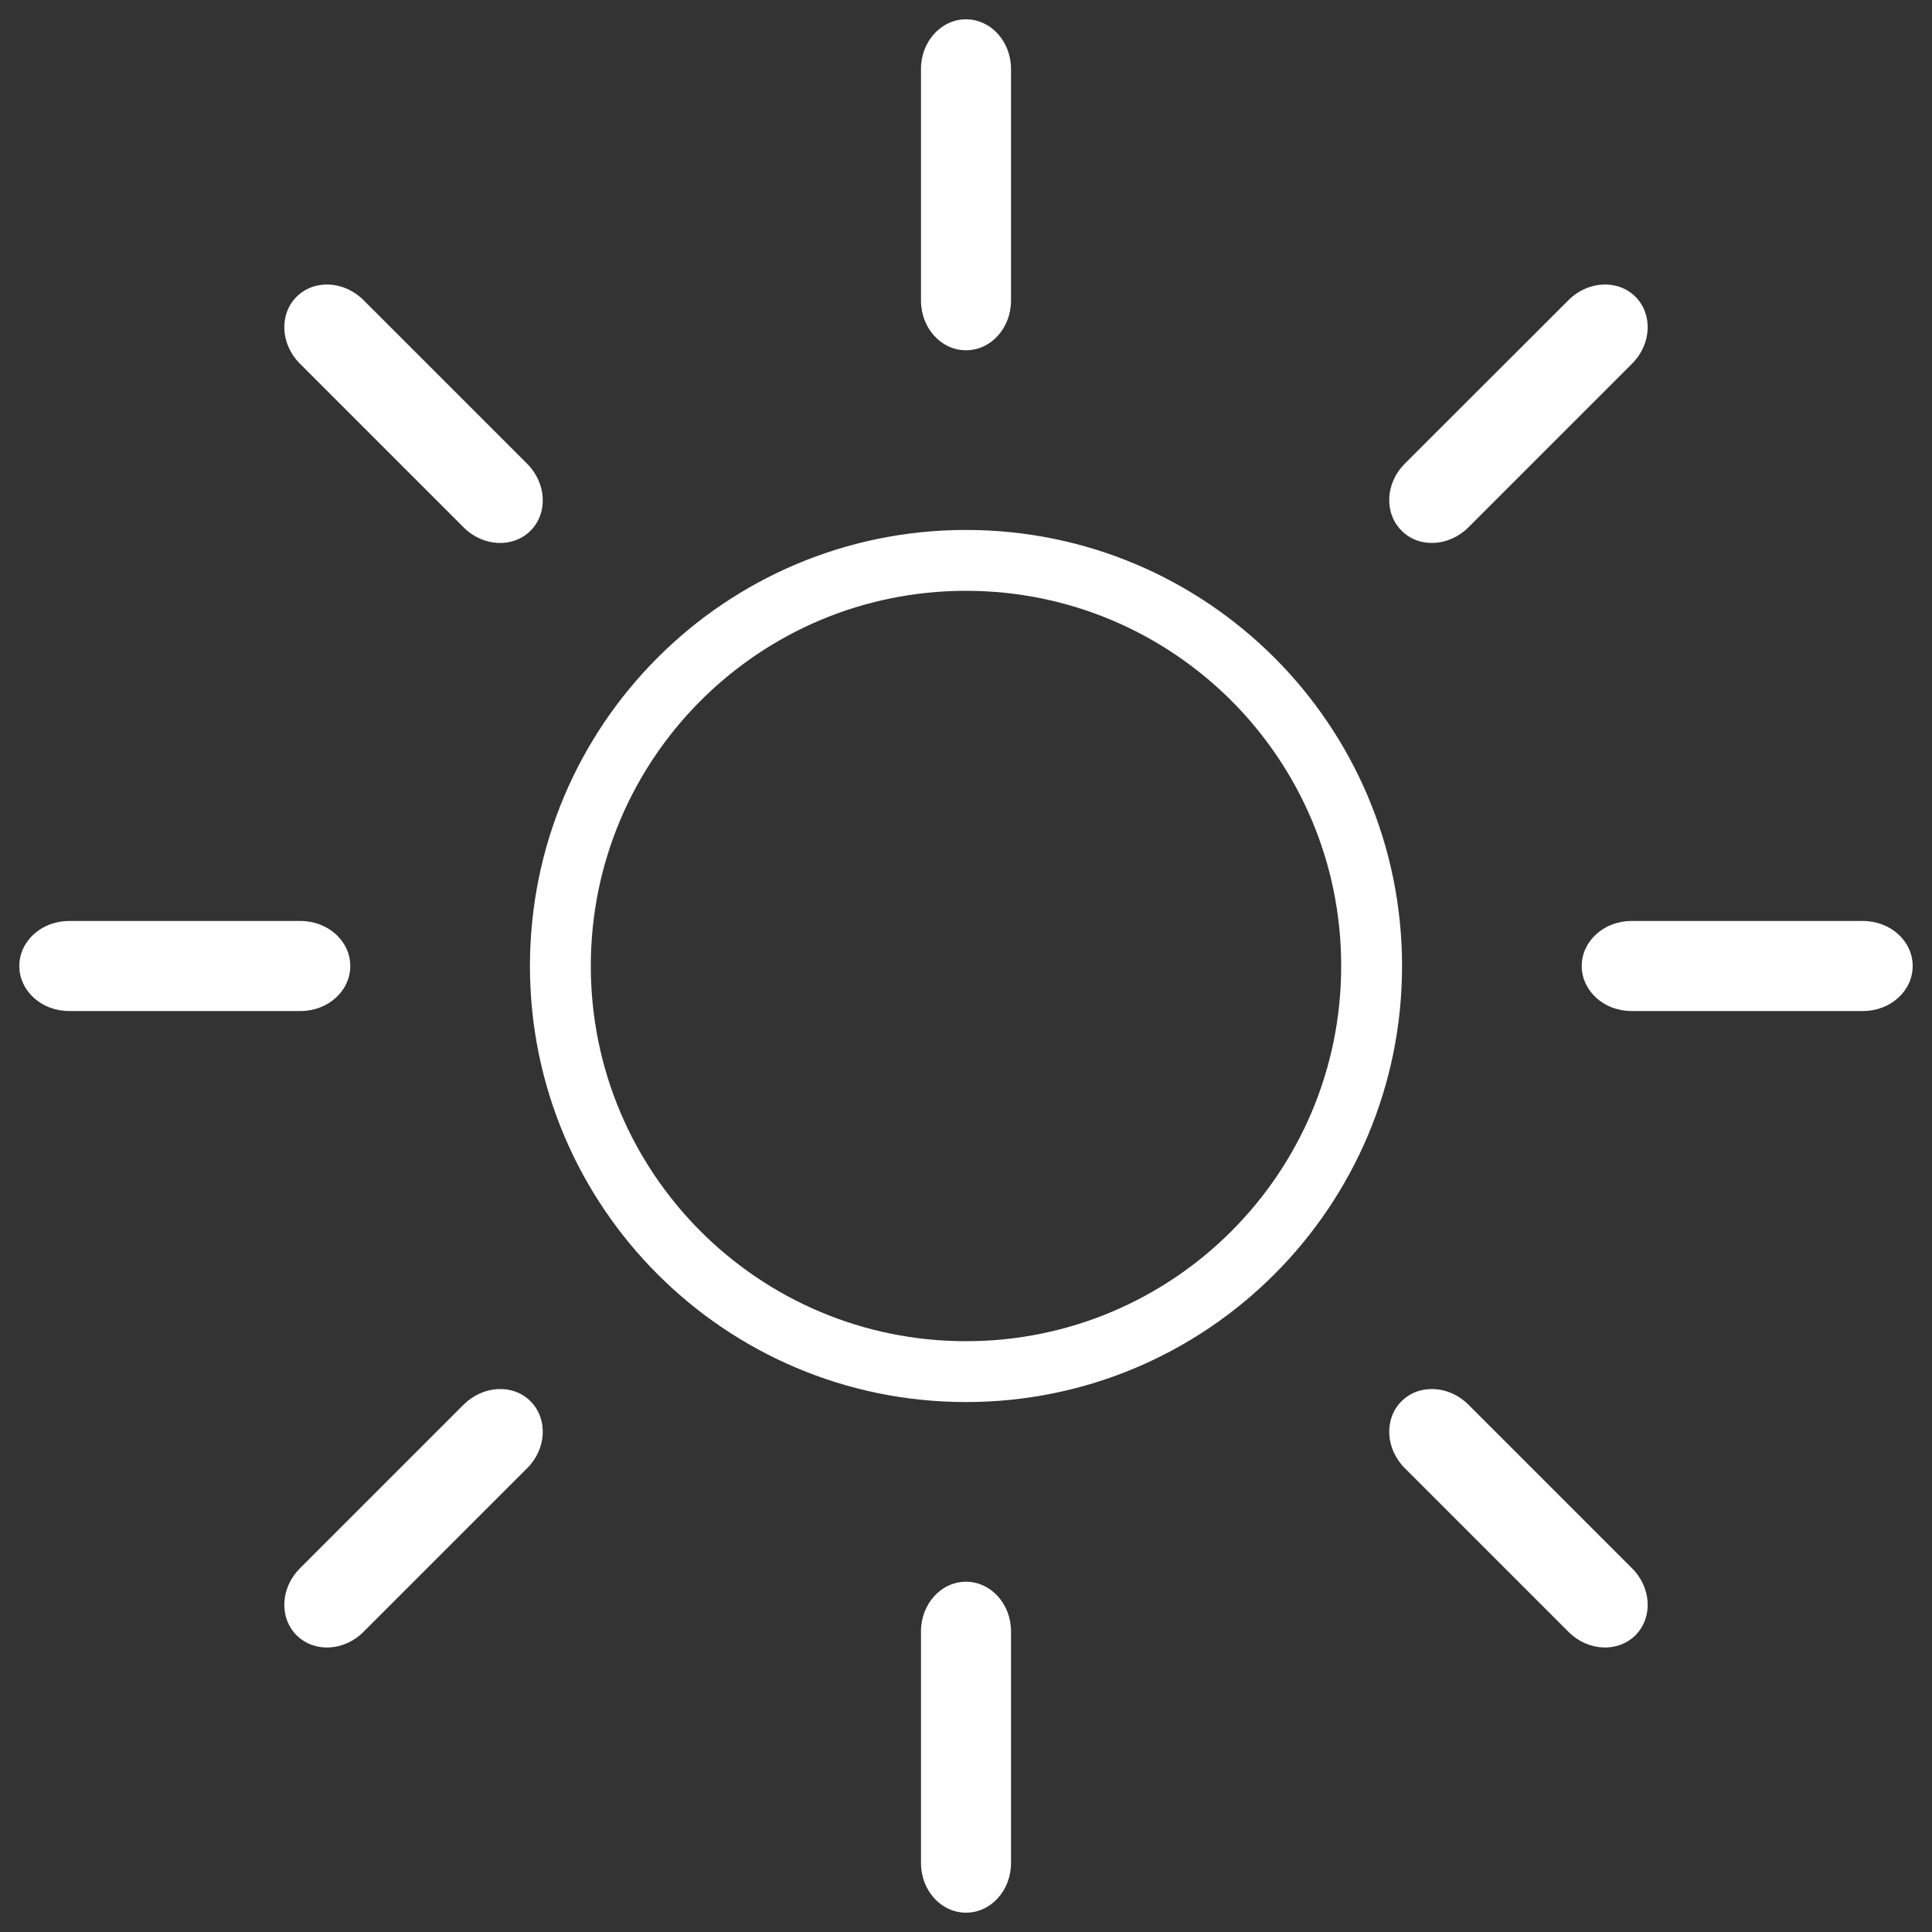 <?xml version="1.0" encoding="UTF-8" standalone="no"?>
<!-- Svg Vector Icons : http://www.onlinewebfonts.com/icon -->

<svg
   version="1.1"
   x="0px"
   y="0px"
   viewBox="0 0 1000 1000"
   enable-background="new 0 0 1000 1000"
   xml:space="preserve"
   id="svg8"
   sodipodi:docname="brightness.svg"
   inkscape:version="1.1 (c4e8f9ed74, 2021-05-24)"
   xmlns:inkscape="http://www.inkscape.org/namespaces/inkscape"
   xmlns:sodipodi="http://sodipodi.sourceforge.net/DTD/sodipodi-0.dtd"
   xmlns="http://www.w3.org/2000/svg"
   xmlns:svg="http://www.w3.org/2000/svg"><rect x="0" y="0" width="1000" height="1000" fill="#333333" stroke="none"/><defs
   id="defs12" /><sodipodi:namedview
   id="namedview10"
   pagecolor="#ffffff"
   bordercolor="#666666"
   borderopacity="1.0"
   inkscape:pageshadow="2"
   inkscape:pageopacity="0.0"
   inkscape:pagecheckerboard="0"
   showgrid="false"
   inkscape:zoom="0.682"
   inkscape:cx="499.26686"
   inkscape:cy="499.26686"
   inkscape:window-width="1890"
   inkscape:window-height="1005"
   inkscape:window-x="15"
   inkscape:window-y="60"
   inkscape:window-maximized="1"
   inkscape:current-layer="svg8" />
<g
   id="g6"
   style="fill:#ffffff"><path
     d="M240,273c10,10,25.5,10.8,34.6,1.7c9.1-9.1,8.3-24.6-1.7-34.6l-84.8-84.8c-10-10-25.5-10.8-34.6-1.7c-9.1,9.1-8.3,24.6,1.7,34.6L240,273z M181.3,500c0-12.9-11.5-23.3-25.7-23.3H35.7C21.5,476.7,10,487.1,10,500c0,12.9,11.5,23.3,25.7,23.3h119.9C169.8,523.3,181.3,512.9,181.3,500z M760,273l84.8-84.8c10-10,10.8-25.5,1.7-34.6c-9.1-9.1-24.6-8.3-34.6,1.7L727.1,240c-10,10-10.8,25.5-1.7,34.6C734.4,283.8,749.9,283,760,273z M500,181.3c12.9,0,23.3-11.5,23.3-25.7V35.7c0-14.2-10.4-25.7-23.3-25.7c-12.9,0-23.3,11.5-23.3,25.7v119.9C476.7,169.8,487.1,181.3,500,181.3z M760,727c-10-10-25.5-10.8-34.6-1.7c-9.1,9.1-8.3,24.6,1.7,34.6l84.8,84.8c10,10,25.5,10.8,34.6,1.7c9.1-9.1,8.3-24.6-1.7-34.6L760,727z M964.3,476.7H844.4c-14.2,0-25.7,10.4-25.7,23.3c0,12.9,11.5,23.3,25.7,23.3h119.9c14.2,0,25.7-10.4,25.7-23.3C990,487.1,978.5,476.7,964.3,476.7z M500,274.3c-124.7,0-225.7,101-225.7,225.7c0,124.7,101.1,225.7,225.7,225.7c124.7,0,225.7-101.1,225.7-225.7C725.7,375.3,624.7,274.3,500,274.3z M500,694.2c-107.3,0-194.2-86.9-194.2-194.2c0-107.3,86.9-194.2,194.2-194.2c107.3,0,194.2,86.9,194.2,194.2C694.2,607.2,607.3,694.2,500,694.2z M500,818.7c-12.9,0-23.3,11.5-23.3,25.7v119.9c0,14.2,10.4,25.7,23.3,25.7c12.9,0,23.3-11.5,23.3-25.7V844.4C523.3,830.2,512.9,818.7,500,818.7z M240,727l-84.8,84.8c-10,10-10.8,25.5-1.7,34.6c9.1,9.1,24.6,8.3,34.6-1.7l84.8-84.8c10-10,10.8-25.5,1.7-34.6C265.6,716.2,250.1,717,240,727z"
     id="path4"
     style="fill:#ffffff" /></g>
</svg>
